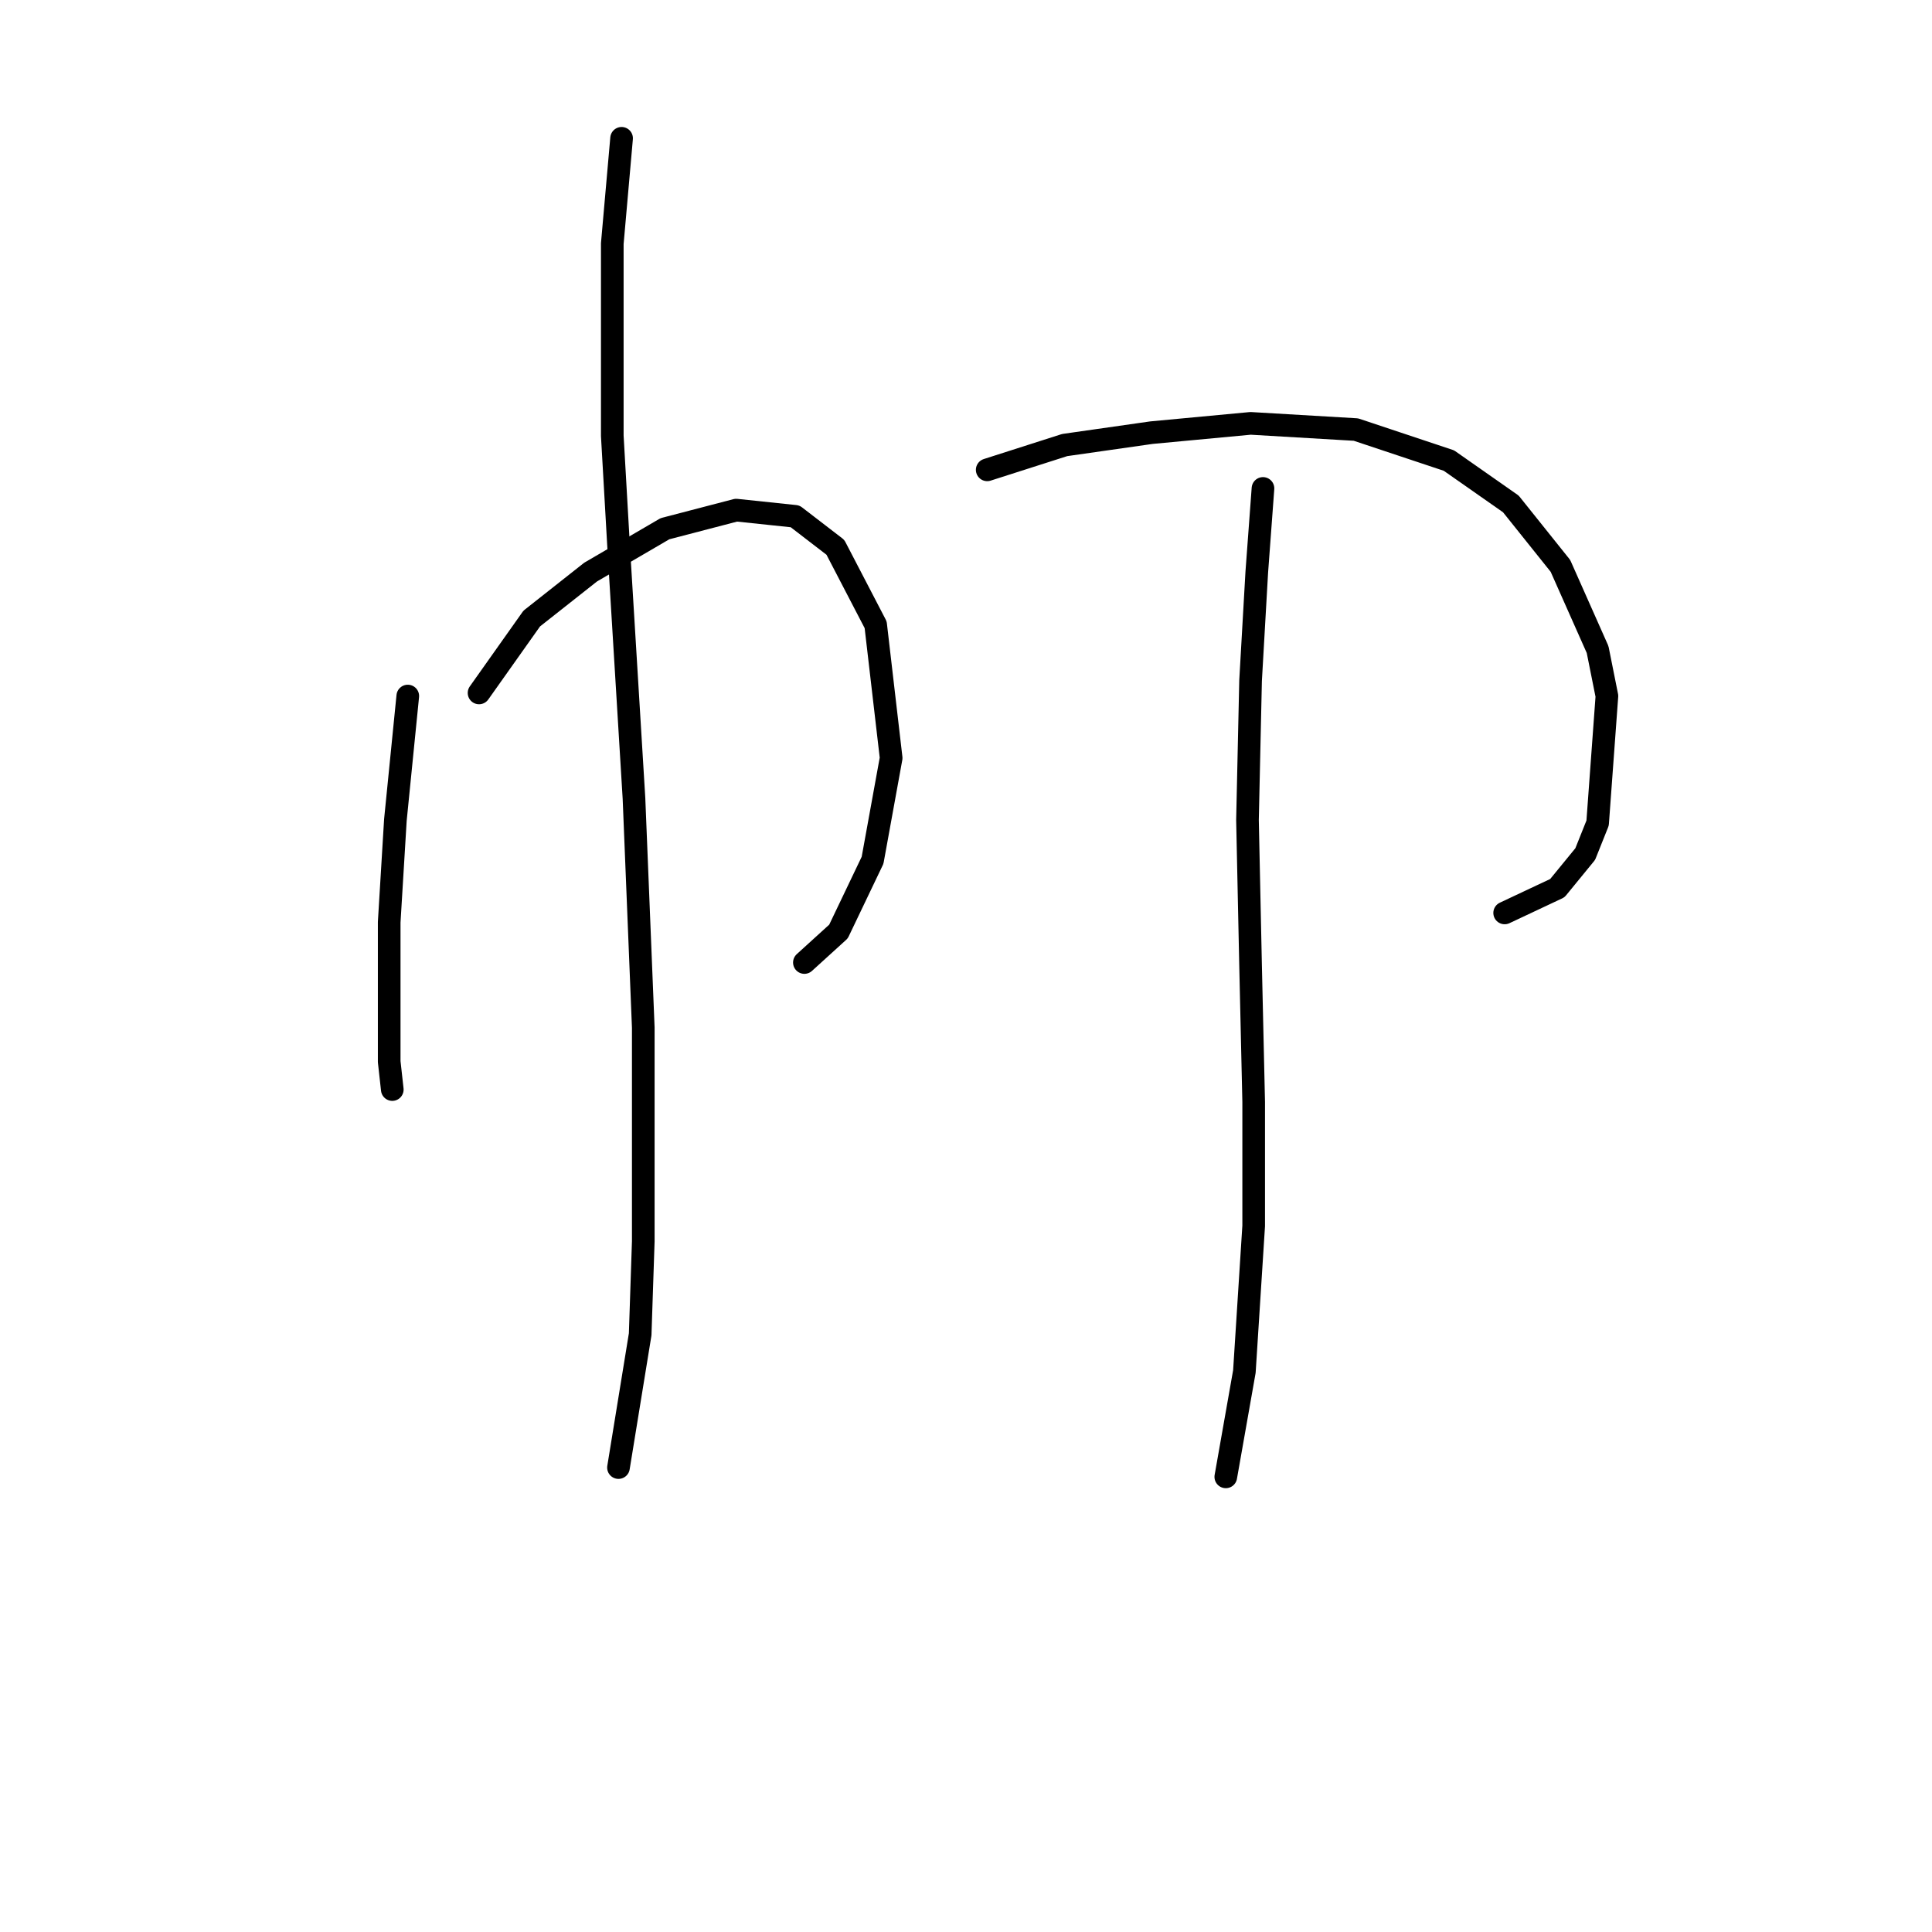 <?xml version="1.0" standalone="no"?>
    <svg width="256" height="256" xmlns="http://www.w3.org/2000/svg" version="1.1">
    <polyline stroke="black" stroke-width="3" stroke-linecap="round" fill="transparent" stroke-linejoin="round" points="54.033 92.228 52.391 108.651 51.57 122.2 51.57 133.696 51.57 140.676 51.98 144.371 51.98 144.371 " />
        <polyline stroke="black" stroke-width="3" stroke-linecap="round" fill="transparent" stroke-linejoin="round" points="63.476 91.818 70.456 81.964 78.257 75.806 88.111 70.058 97.554 67.594 105.355 68.415 110.692 72.521 116.029 82.785 118.082 100.44 115.619 113.989 111.103 123.432 106.586 127.538 106.586 127.538 " />
        <polyline stroke="black" stroke-width="3" stroke-linecap="round" fill="transparent" stroke-linejoin="round" points="82.363 18.326 81.131 32.285 81.131 57.74 81.952 72.11 84.005 105.777 85.237 136.159 85.237 164.489 84.826 176.806 81.952 194.461 81.952 194.461 " />
        <polyline stroke="black" stroke-width="3" stroke-linecap="round" fill="transparent" stroke-linejoin="round" points="130.81 62.257 141.074 58.972 152.57 57.33 165.708 56.098 179.668 56.919 191.985 61.025 200.196 66.773 206.766 74.984 211.692 86.07 212.924 92.228 211.692 109.062 210.05 113.168 206.355 117.684 199.375 120.968 199.375 120.968 " />
        <polyline stroke="black" stroke-width="3" stroke-linecap="round" fill="transparent" stroke-linejoin="round" points="167.351 64.72 166.53 75.806 165.708 90.176 165.298 108.651 165.708 127.948 166.119 146.013 166.119 162.436 164.887 181.733 162.424 195.692 162.424 195.692 " />
        </svg>